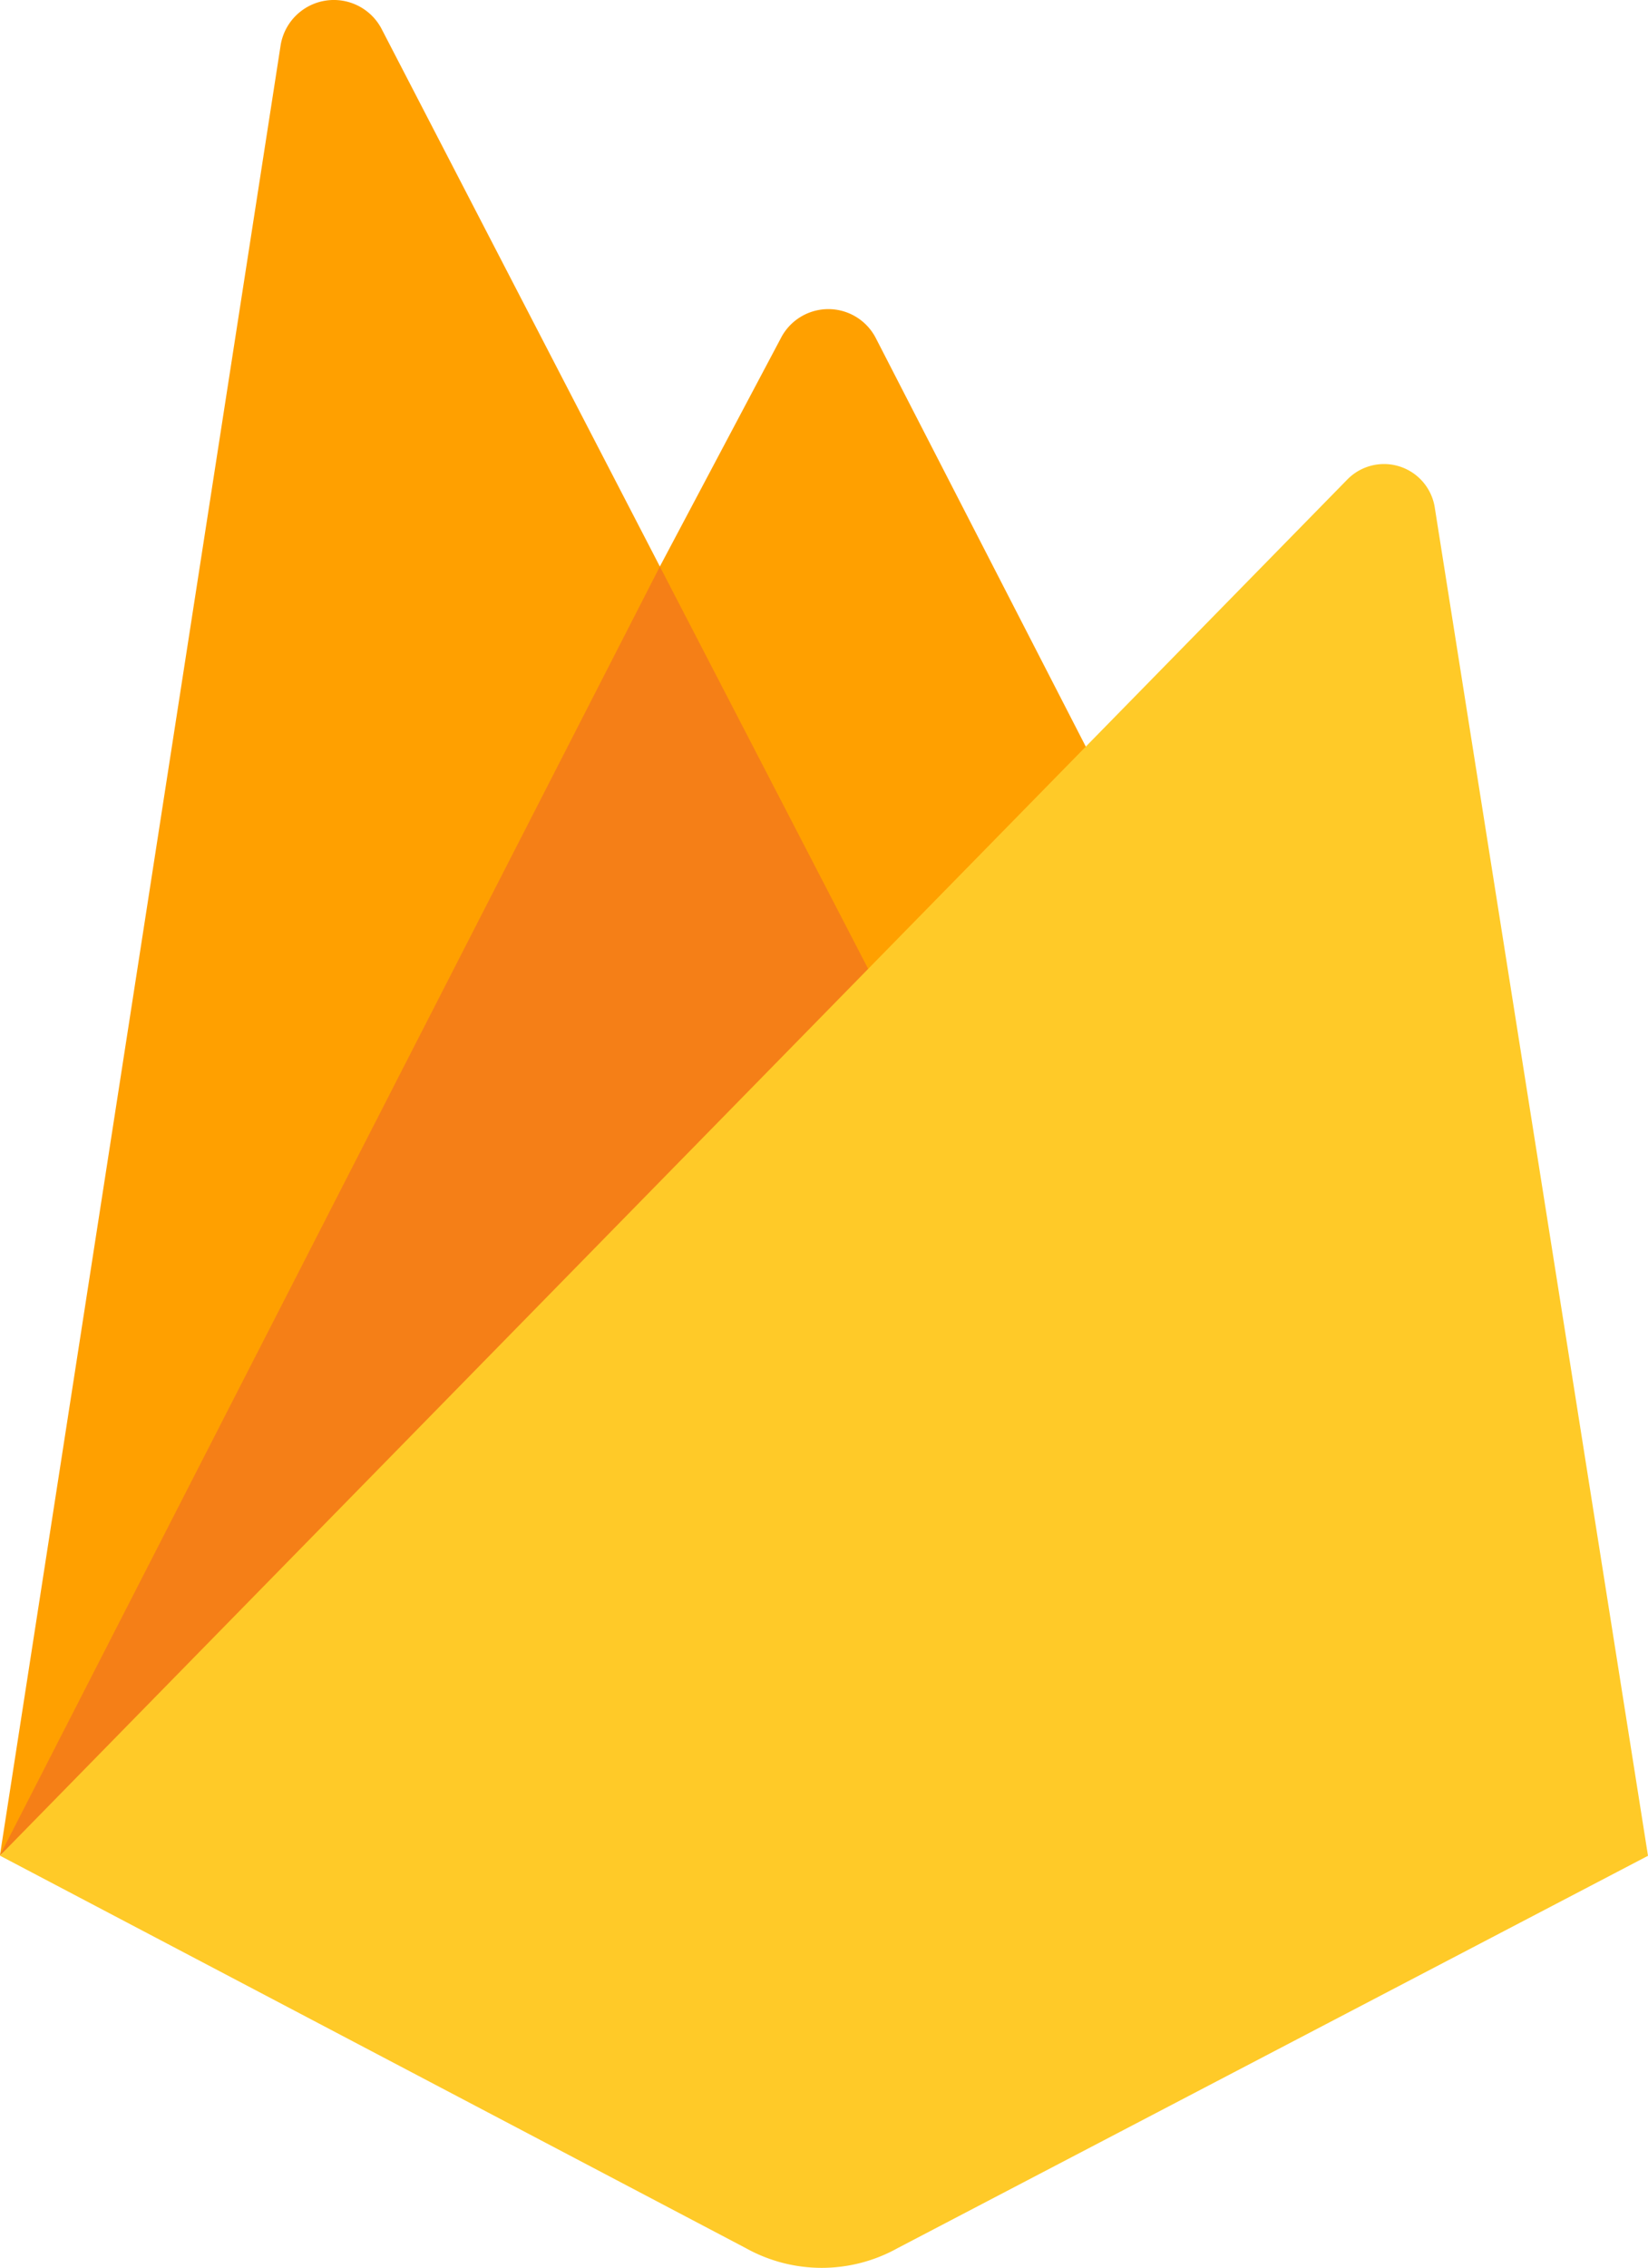 <svg xmlns="http://www.w3.org/2000/svg" width="64.832" height="89.152" viewBox="0 0 64.832 89.152">
  <g id="icons8-google-firebase-console" transform="translate(-8.003 -2)">
    <path id="Tracé_4" data-name="Tracé 4" d="M42.462,15.3a2.1,2.1,0,0,0-3.744,0L33.962,24.27,23,3.108a2.121,2.121,0,0,0-3.955.659L8,74.937l45.077-39Z" transform="translate(0 0)" fill="#ffa000"/>
    <path id="Tracé_5" data-name="Tracé 5" d="M44.053,32.468,33.962,12.992,8,63.657Z" transform="translate(0 11.28)" fill="#f57f17"/>
    <path id="Tracé_6" data-name="Tracé 6" d="M64.444,12.7a2.02,2.02,0,0,0-3.424-1.1L8,65.711,37.34,81.138a6.138,6.138,0,0,0,5.979,0L72.835,65.717Z" transform="translate(0 9.236)" fill="#ffca28"/>
  </g>
</svg>
